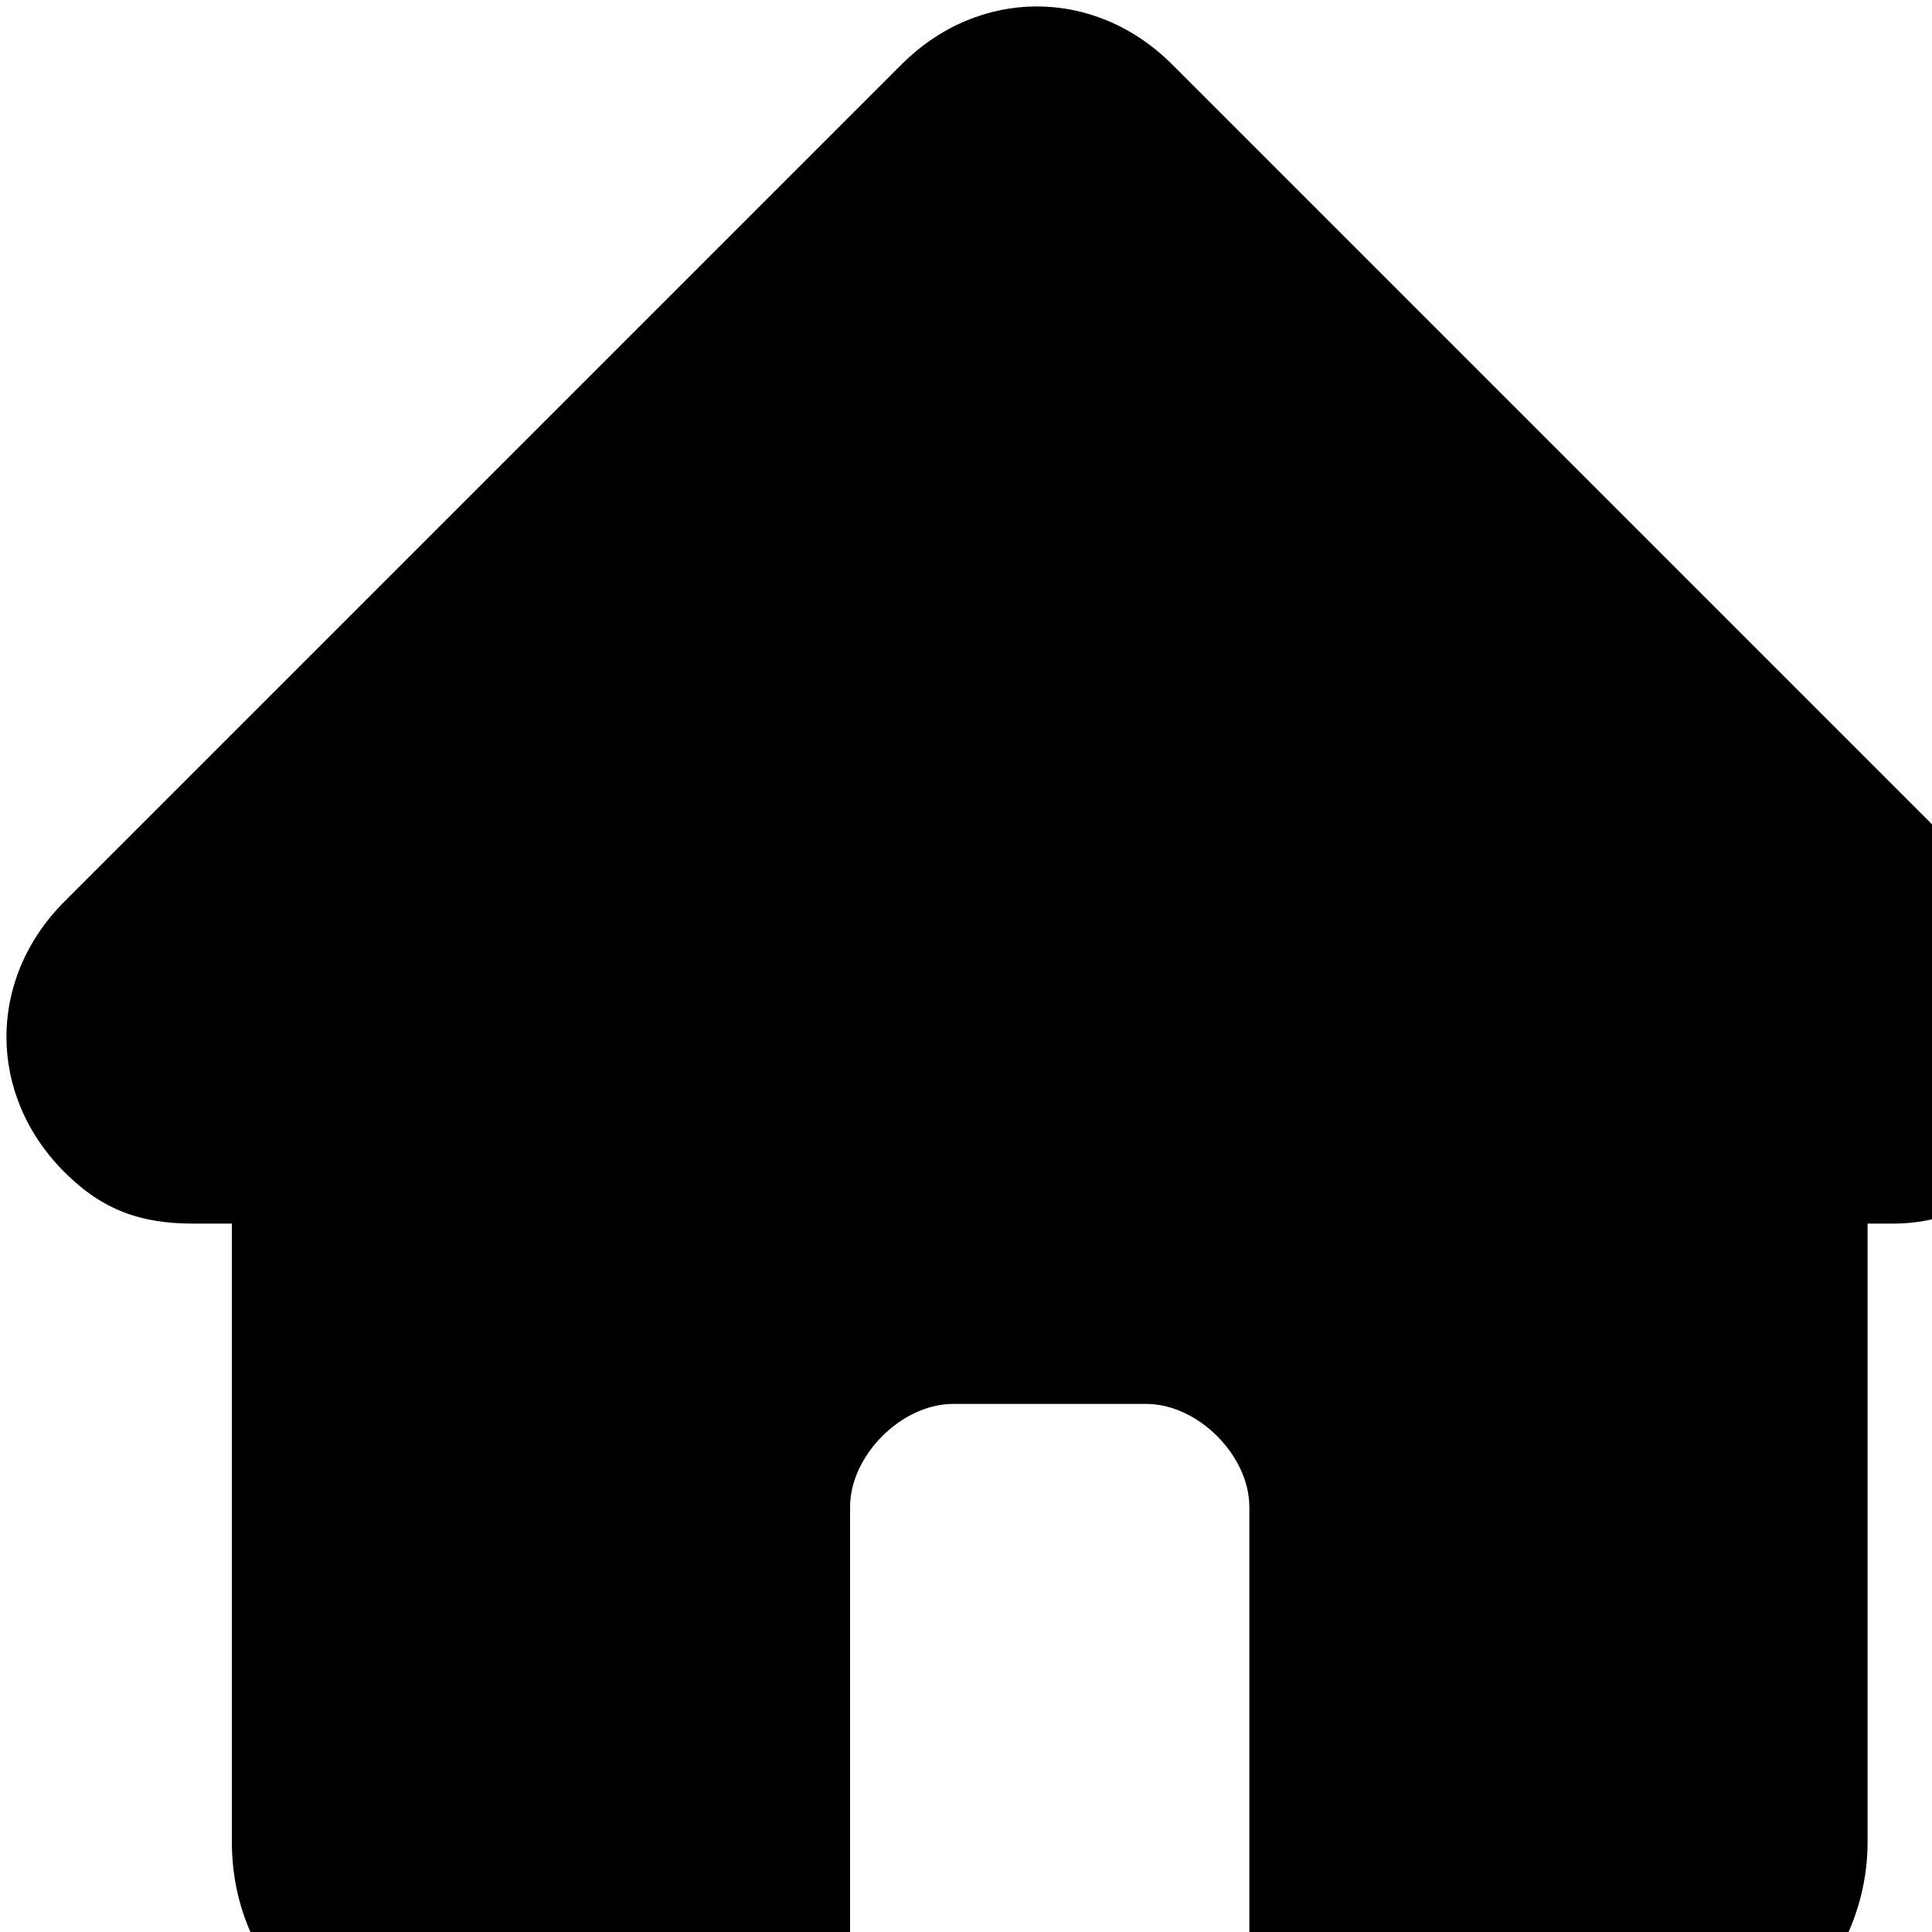 <svg xmlns="http://www.w3.org/2000/svg" width="15" height="15" viewBox="0 0 15 15" xml:space="preserve">
  <path
    d="M15.6 7 9.1.5C8.5-.1 7.6-.1 7 .5L.5 7c-.6.6-.6 1.5 0 2.1.3.3.6.4 1 .4h.3v4.8c0 1 .8 1.7 1.7 1.7h2.6c.3 0 .5-.2.5-.5v-3.8c0-.4.4-.8.8-.8h1.5c.4 0 .8.4.8.8v3.8c0 .3.2.5.5.5h2.6c1 0 1.7-.8 1.7-1.7V9.5h.2c.8 0 1.5-.7 1.5-1.5-.2-.4-.4-.8-.6-1z" />
  <path fill="none" d="M-4-4h24v24H-4z" />
</svg>